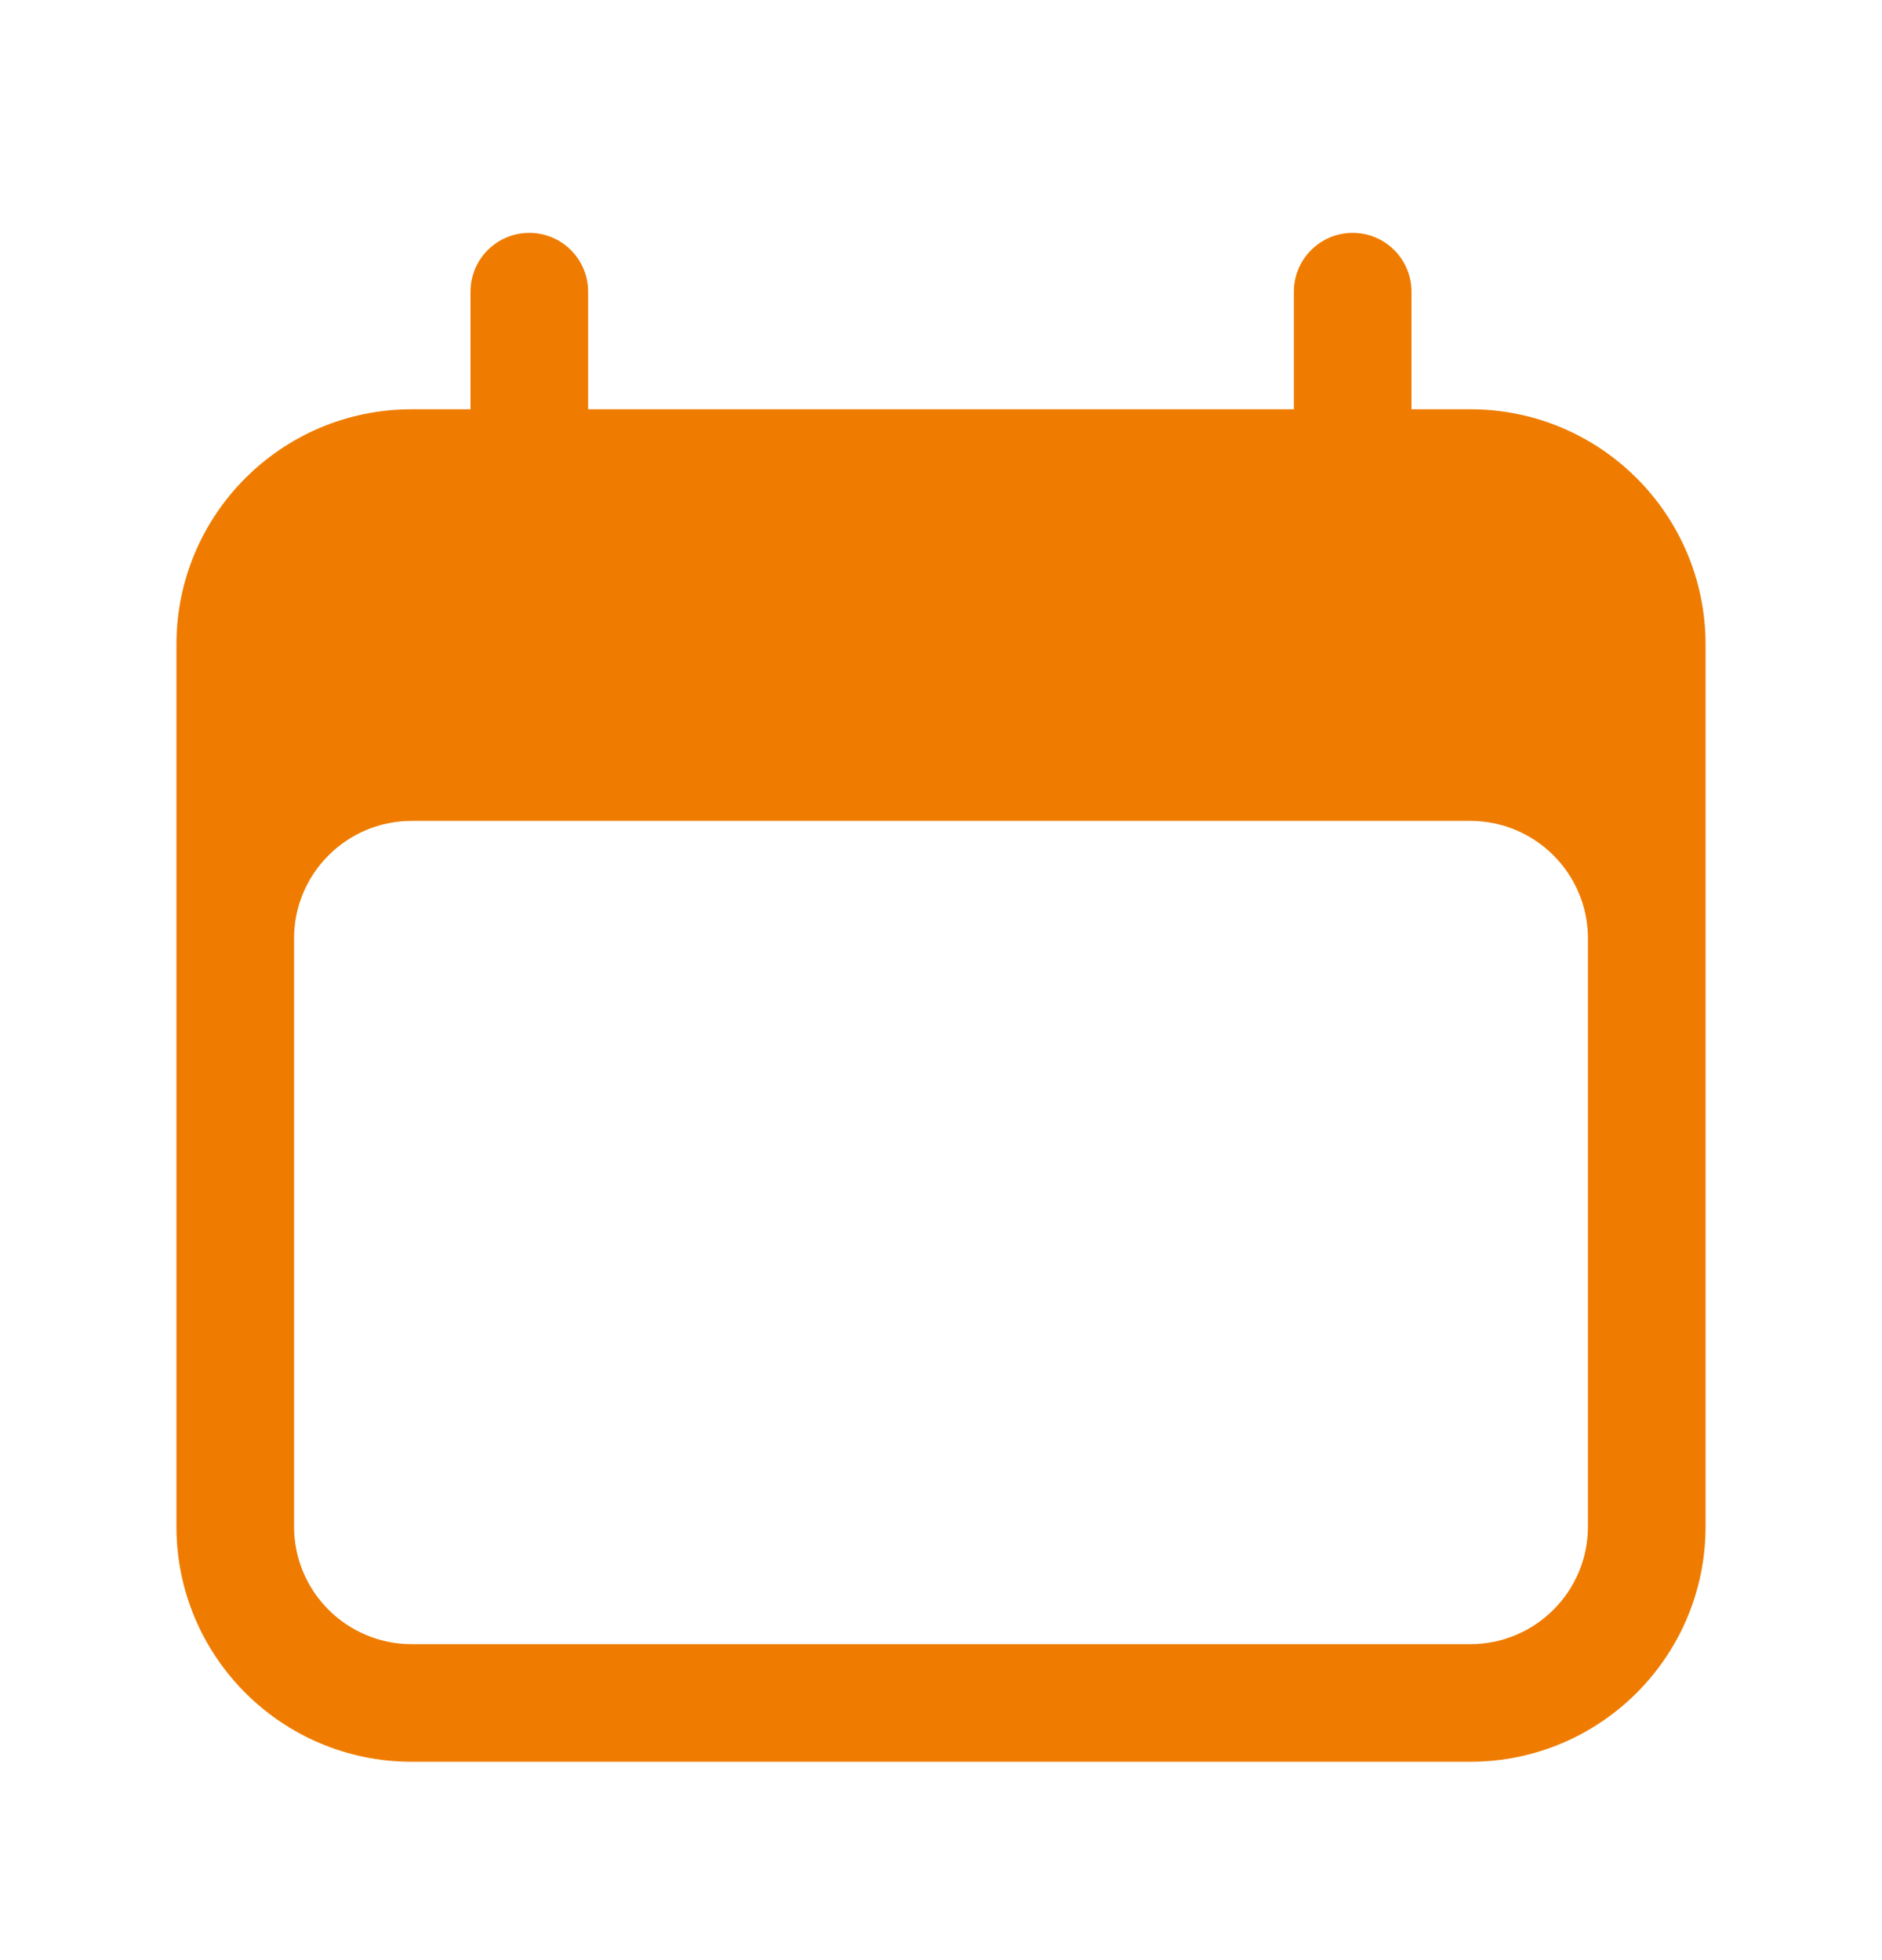 <svg width="24" height="25" viewBox="0 0 24 25" fill="none" xmlns="http://www.w3.org/2000/svg">
<path fill-rule="evenodd" clip-rule="evenodd" d="M6.75 2.97C7.164 2.97 7.5 3.306 7.5 3.72V5.22H16.5V3.72C16.5 3.306 16.836 2.97 17.25 2.97C17.664 2.97 18 3.306 18 3.72V5.22H18.75C20.407 5.22 21.75 6.563 21.75 8.22V19.47C21.75 21.127 20.407 22.47 18.75 22.47H5.25C3.593 22.47 2.25 21.127 2.25 19.47V8.22C2.25 6.563 3.593 5.22 5.25 5.22H6V3.72C6 3.306 6.336 2.97 6.75 2.97ZM20.25 11.97C20.25 11.142 19.578 10.47 18.75 10.47H5.25C4.422 10.47 3.75 11.142 3.75 11.97V19.47C3.75 20.299 4.422 20.97 5.25 20.97H18.75C19.578 20.97 20.25 20.299 20.25 19.47V11.97Z" fill="#EF7C00"/>
</svg>

